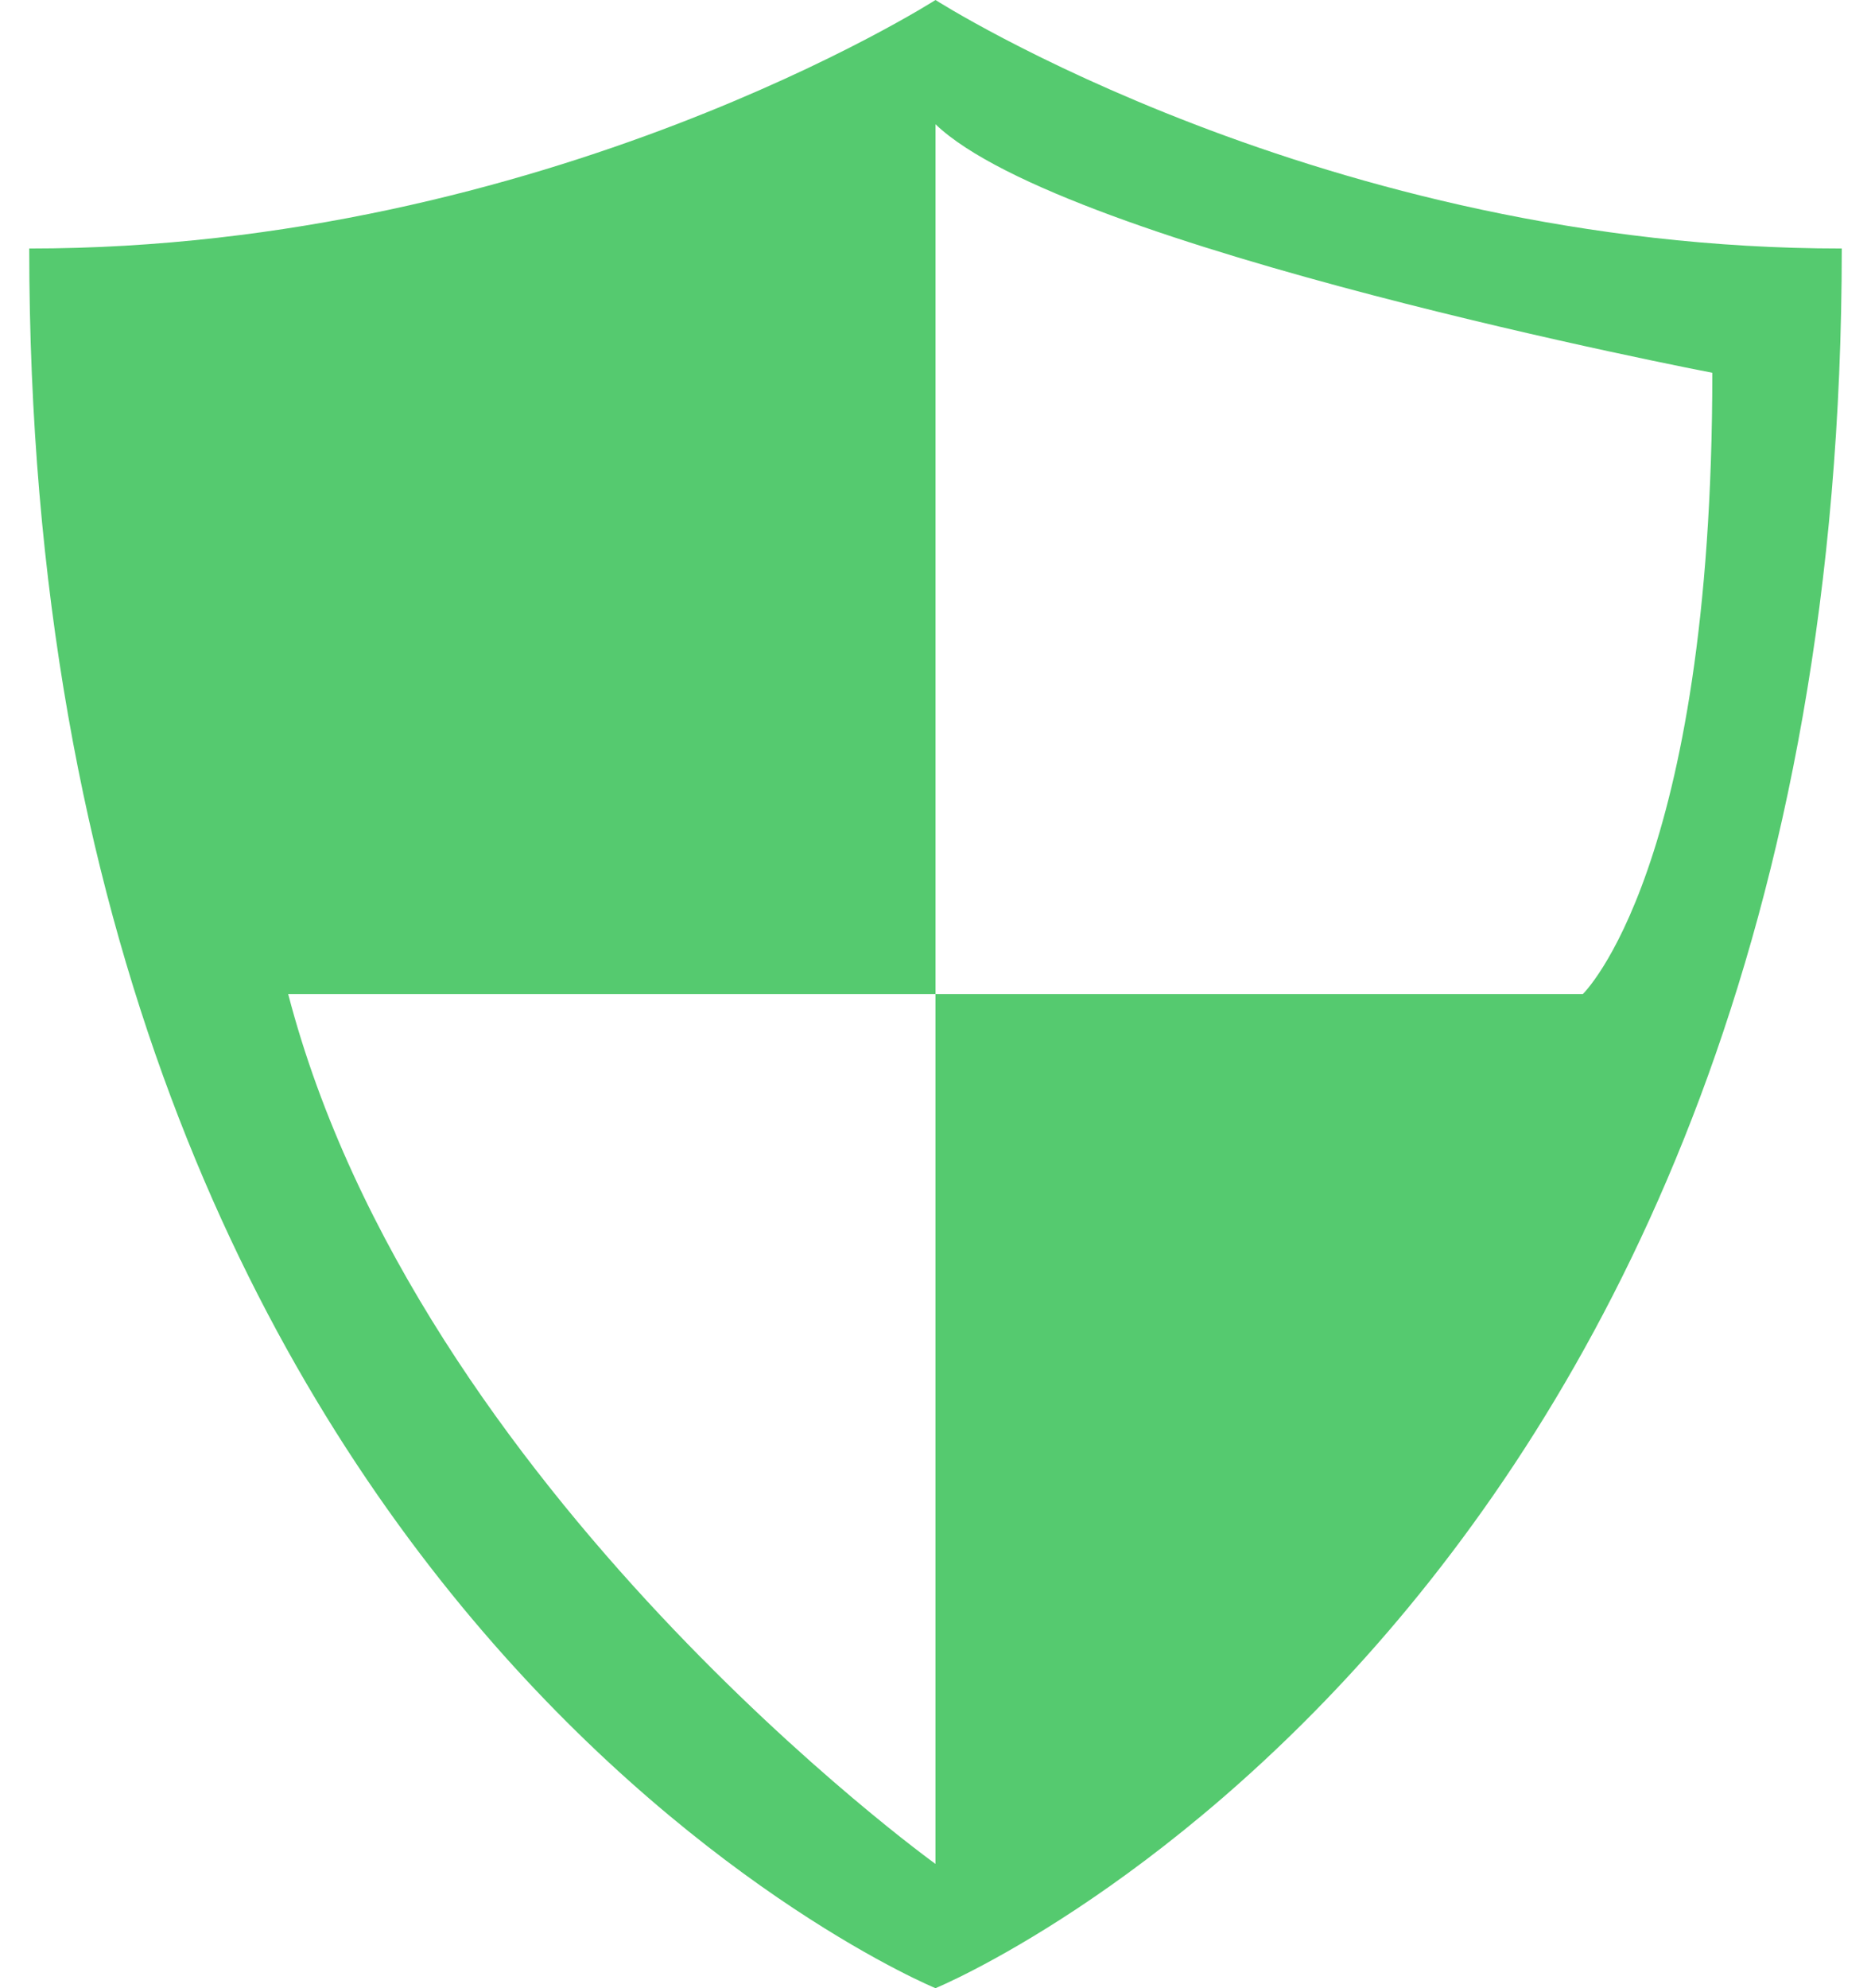 <svg width="32" height="34" viewBox="0 0 32 34" fill="none" xmlns="http://www.w3.org/2000/svg">
<path d="M16 0C16 0 22.643 4.25 31.5 4.25C31.5 27.625 16 34 16 34C16 34 0.5 27.625 0.5 4.25C9.357 4.25 16 0 16 0ZM16 17H27.071C27.071 17 29.286 14.875 29.286 6.375C29.286 6.375 18.214 4.25 16 2.125V17ZM16 17H4.929C7.143 25.5 16 31.875 16 31.875V17Z" fill="#55CA6F"/>
</svg>

